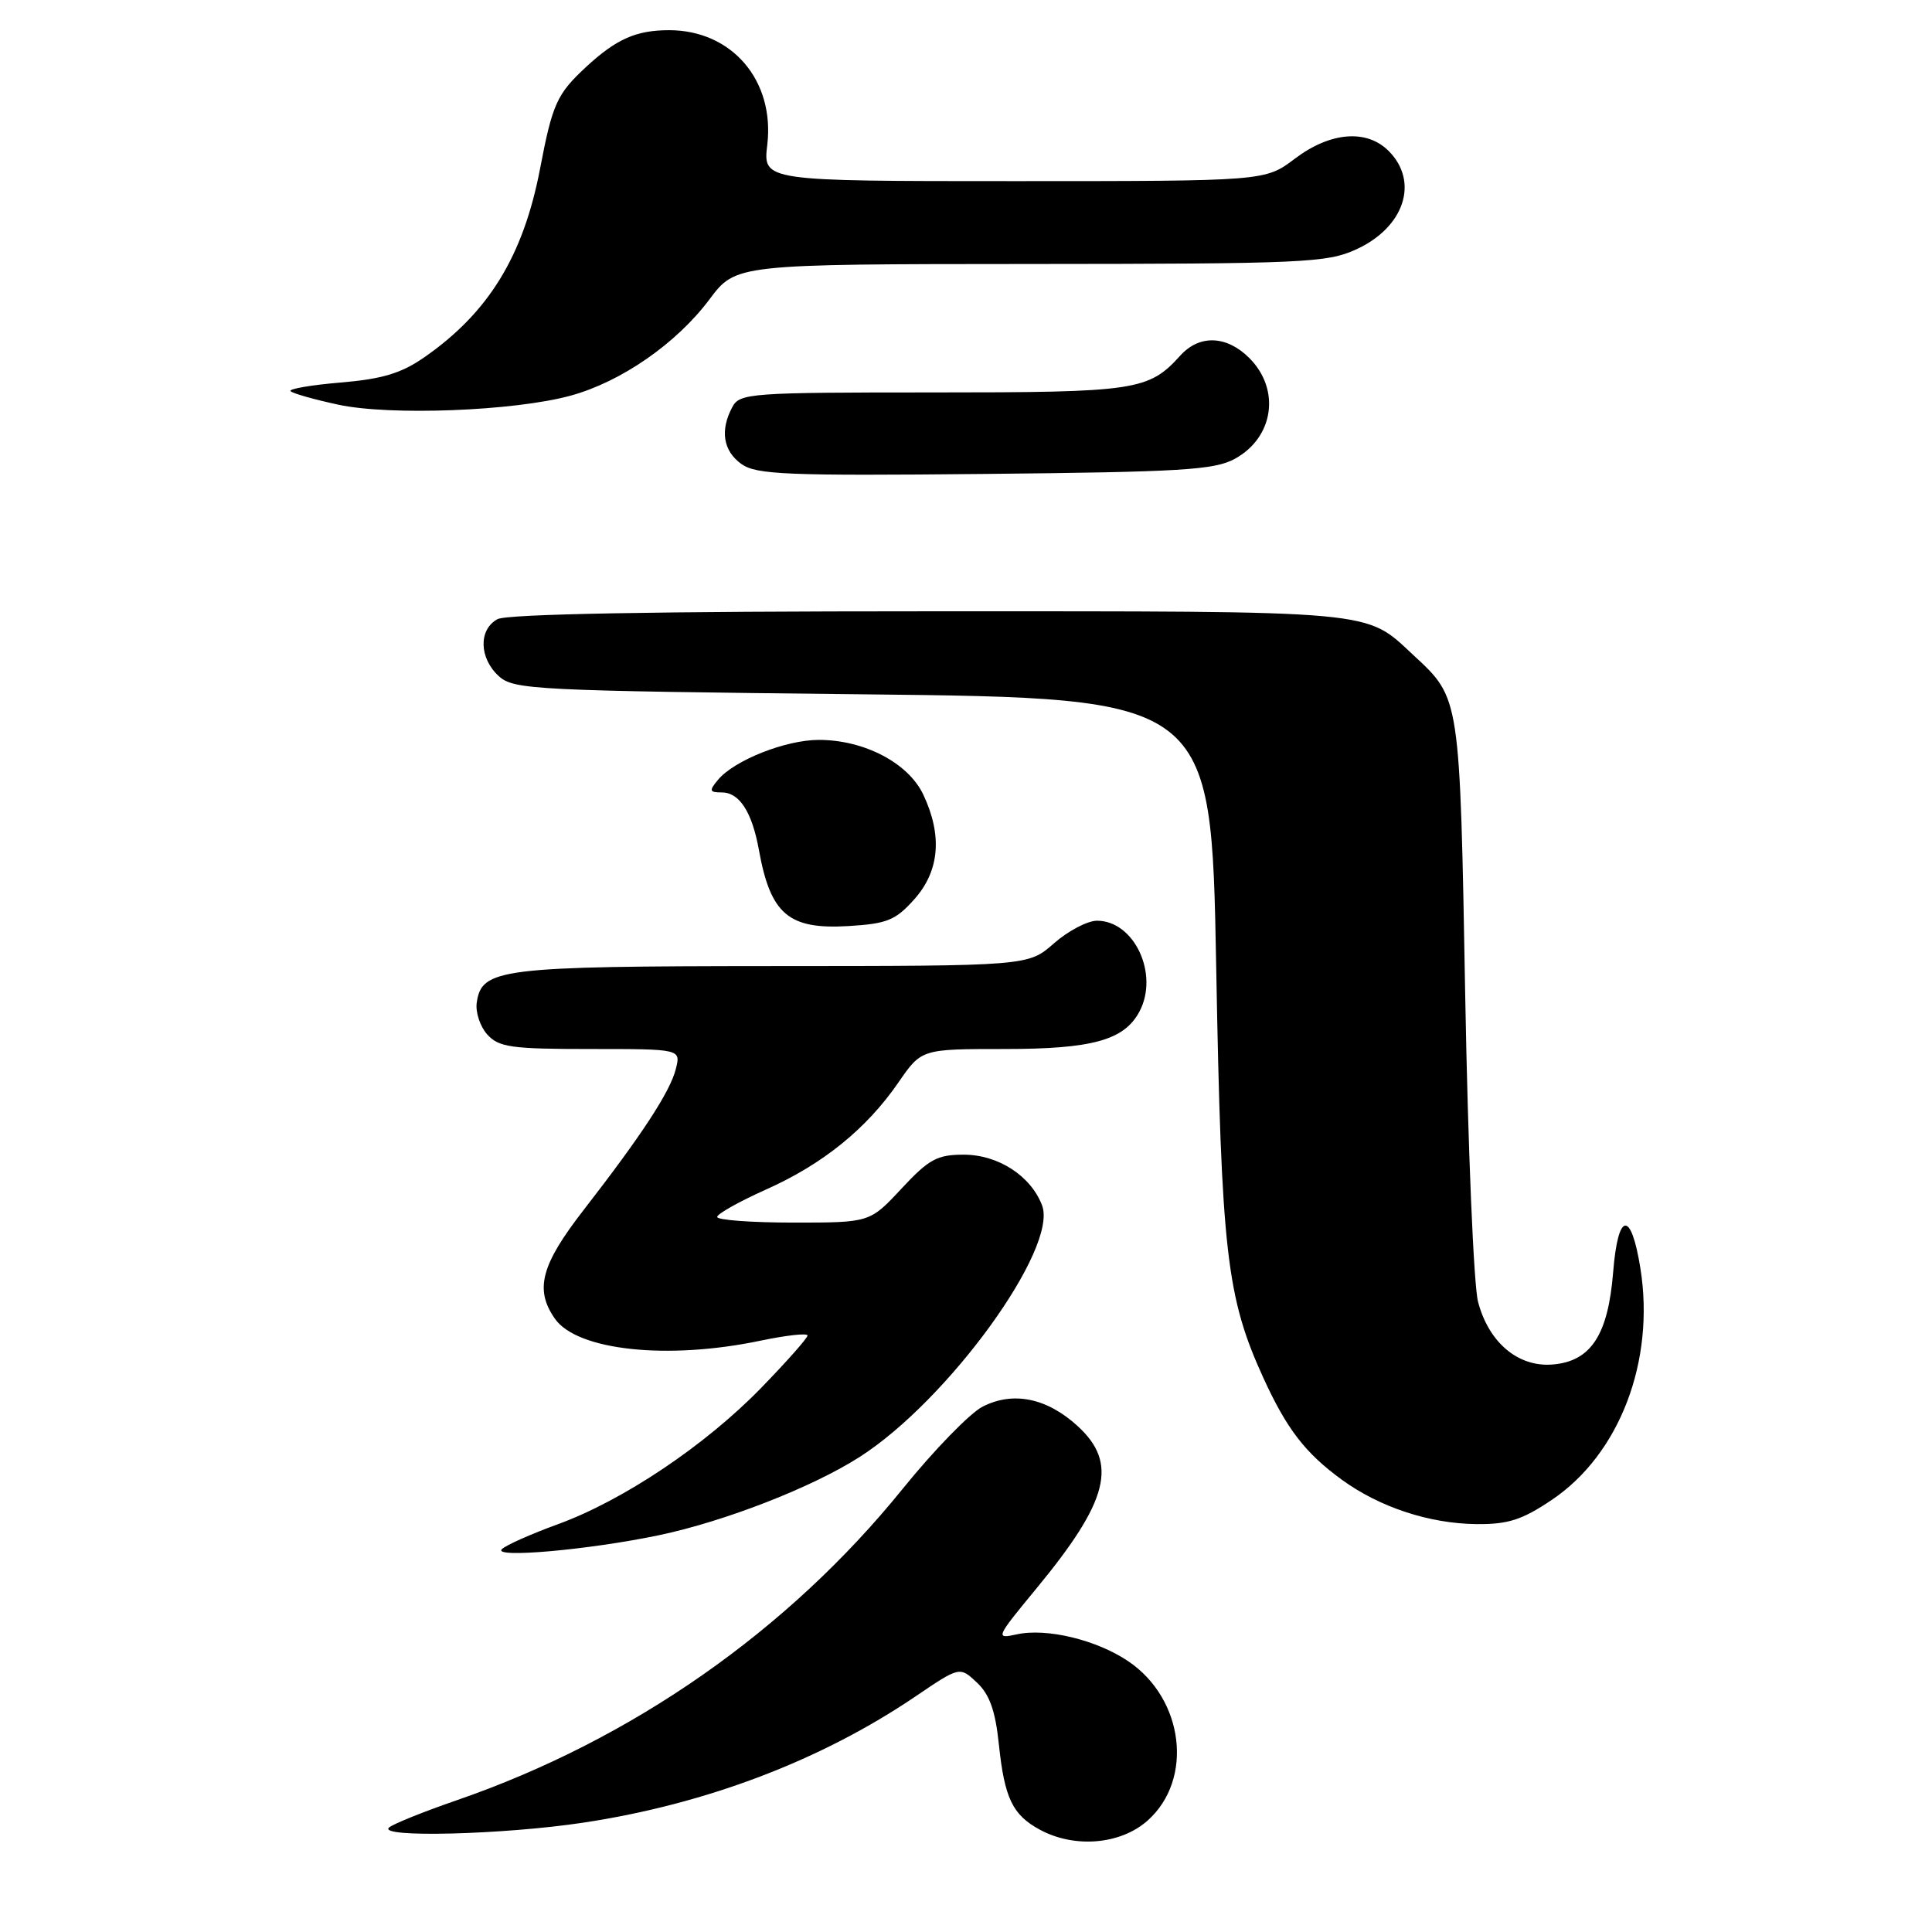 <?xml version="1.0" encoding="UTF-8" standalone="no"?>
<!DOCTYPE svg PUBLIC "-//W3C//DTD SVG 1.1//EN" "http://www.w3.org/Graphics/SVG/1.1/DTD/svg11.dtd" >
<svg xmlns="http://www.w3.org/2000/svg" xmlns:xlink="http://www.w3.org/1999/xlink" version="1.1" viewBox="0 0 256 256">
 <g >
 <path fill="currentColor"
d=" M 152.08 241.22 C 158.17 235.78 156.89 225.15 149.54 220.15 C 145.35 217.30 138.70 215.69 134.73 216.56 C 131.86 217.19 131.92 217.04 137.34 210.47 C 146.92 198.86 148.18 193.88 142.78 188.95 C 138.70 185.22 134.22 184.32 130.18 186.40 C 128.50 187.27 123.76 192.15 119.64 197.24 C 104.42 216.08 83.73 230.53 60.50 238.55 C 56.10 240.07 52.07 241.69 51.55 242.16 C 50.00 243.53 66.70 243.11 77.30 241.51 C 93.55 239.06 108.81 233.26 121.33 224.77 C 127.17 220.81 127.17 220.81 129.45 222.95 C 131.12 224.52 131.89 226.67 132.35 231.09 C 133.10 238.27 134.16 240.48 137.78 242.44 C 142.39 244.94 148.50 244.42 152.08 241.22 Z  M 87.28 203.43 C 96.03 201.60 107.65 197.07 113.93 193.04 C 125.65 185.53 140.24 165.39 138.08 159.72 C 136.59 155.80 132.26 153.00 127.69 153.00 C 124.18 153.00 123.08 153.60 119.45 157.50 C 115.26 162.00 115.26 162.00 105.13 162.00 C 99.56 162.00 95.01 161.66 95.03 161.25 C 95.04 160.84 97.95 159.21 101.50 157.62 C 109.03 154.26 114.82 149.57 119.06 143.41 C 122.10 139.00 122.10 139.00 133.10 139.00 C 144.74 139.00 148.95 137.83 150.97 134.06 C 153.62 129.11 150.31 122.00 145.36 122.00 C 144.10 122.00 141.53 123.35 139.65 125.00 C 136.24 128.00 136.24 128.00 102.37 128.01 C 66.22 128.03 63.82 128.33 63.17 132.86 C 62.99 134.13 63.62 136.03 64.57 137.08 C 66.10 138.77 67.75 139.00 78.26 139.00 C 90.22 139.00 90.22 139.00 89.55 141.65 C 88.79 144.67 85.04 150.40 77.32 160.35 C 71.68 167.62 70.82 170.87 73.53 174.74 C 76.48 178.95 88.45 180.23 100.75 177.65 C 104.19 176.93 107.00 176.62 107.00 176.96 C 107.00 177.31 104.23 180.43 100.85 183.91 C 93.44 191.53 82.57 198.82 73.89 201.98 C 70.37 203.26 67.05 204.74 66.50 205.27 C 65.22 206.50 78.00 205.37 87.28 203.43 Z  M 205.61 198.75 C 214.60 192.71 219.33 180.35 217.36 168.05 C 216.12 160.30 214.39 160.55 213.75 168.58 C 213.08 176.89 210.81 180.37 205.77 180.80 C 201.19 181.20 197.27 177.91 195.85 172.50 C 195.27 170.30 194.51 152.07 194.15 132.00 C 193.44 92.21 193.50 92.58 187.34 86.86 C 180.79 80.78 183.20 81.00 122.98 81.00 C 86.90 81.00 67.20 81.36 65.93 82.04 C 63.39 83.40 63.47 87.21 66.10 89.60 C 68.09 91.39 70.77 91.53 114.35 92.00 C 160.50 92.50 160.50 92.50 161.15 128.00 C 161.84 166.04 162.52 171.89 167.43 182.64 C 170.52 189.37 172.94 192.52 177.77 196.05 C 182.77 199.70 189.39 201.89 195.64 201.95 C 199.82 201.99 201.67 201.40 205.61 198.75 Z  M 121.15 119.16 C 124.50 115.41 124.90 110.69 122.33 105.27 C 120.34 101.09 114.51 98.04 108.50 98.04 C 104.10 98.04 97.27 100.75 95.13 103.34 C 93.93 104.78 94.00 105.00 95.64 105.00 C 97.98 105.00 99.65 107.59 100.56 112.63 C 102.10 121.15 104.49 123.18 112.40 122.71 C 117.55 122.40 118.66 121.95 121.15 119.16 Z  M 163.63 60.79 C 168.79 57.96 169.70 51.61 165.55 47.45 C 162.54 44.44 158.94 44.31 156.41 47.10 C 152.19 51.76 150.57 52.00 123.58 52.00 C 99.38 52.00 98.02 52.10 97.04 53.93 C 95.38 57.02 95.82 59.76 98.25 61.49 C 100.22 62.89 104.27 63.06 130.50 62.80 C 156.57 62.54 160.91 62.28 163.63 60.79 Z  M 75.63 52.42 C 82.33 50.58 89.63 45.51 94.00 39.68 C 97.50 35.00 97.50 35.00 136.50 34.98 C 172.60 34.96 175.81 34.82 179.67 33.06 C 186.07 30.16 188.09 24.09 184.00 20.00 C 181.08 17.08 176.26 17.48 171.57 21.03 C 167.64 24.00 167.64 24.00 134.37 24.00 C 101.09 24.00 101.09 24.00 101.67 19.18 C 102.67 10.66 96.98 4.01 88.68 4.00 C 84.30 4.00 81.67 5.16 77.66 8.87 C 73.79 12.46 73.20 13.76 71.56 22.36 C 69.34 33.94 64.72 41.46 56.17 47.38 C 53.15 49.47 50.62 50.23 45.11 50.69 C 41.18 51.02 38.20 51.54 38.50 51.83 C 38.79 52.13 41.62 52.93 44.77 53.61 C 51.63 55.11 68.18 54.47 75.63 52.42 Z "/>
</g>
</svg>
